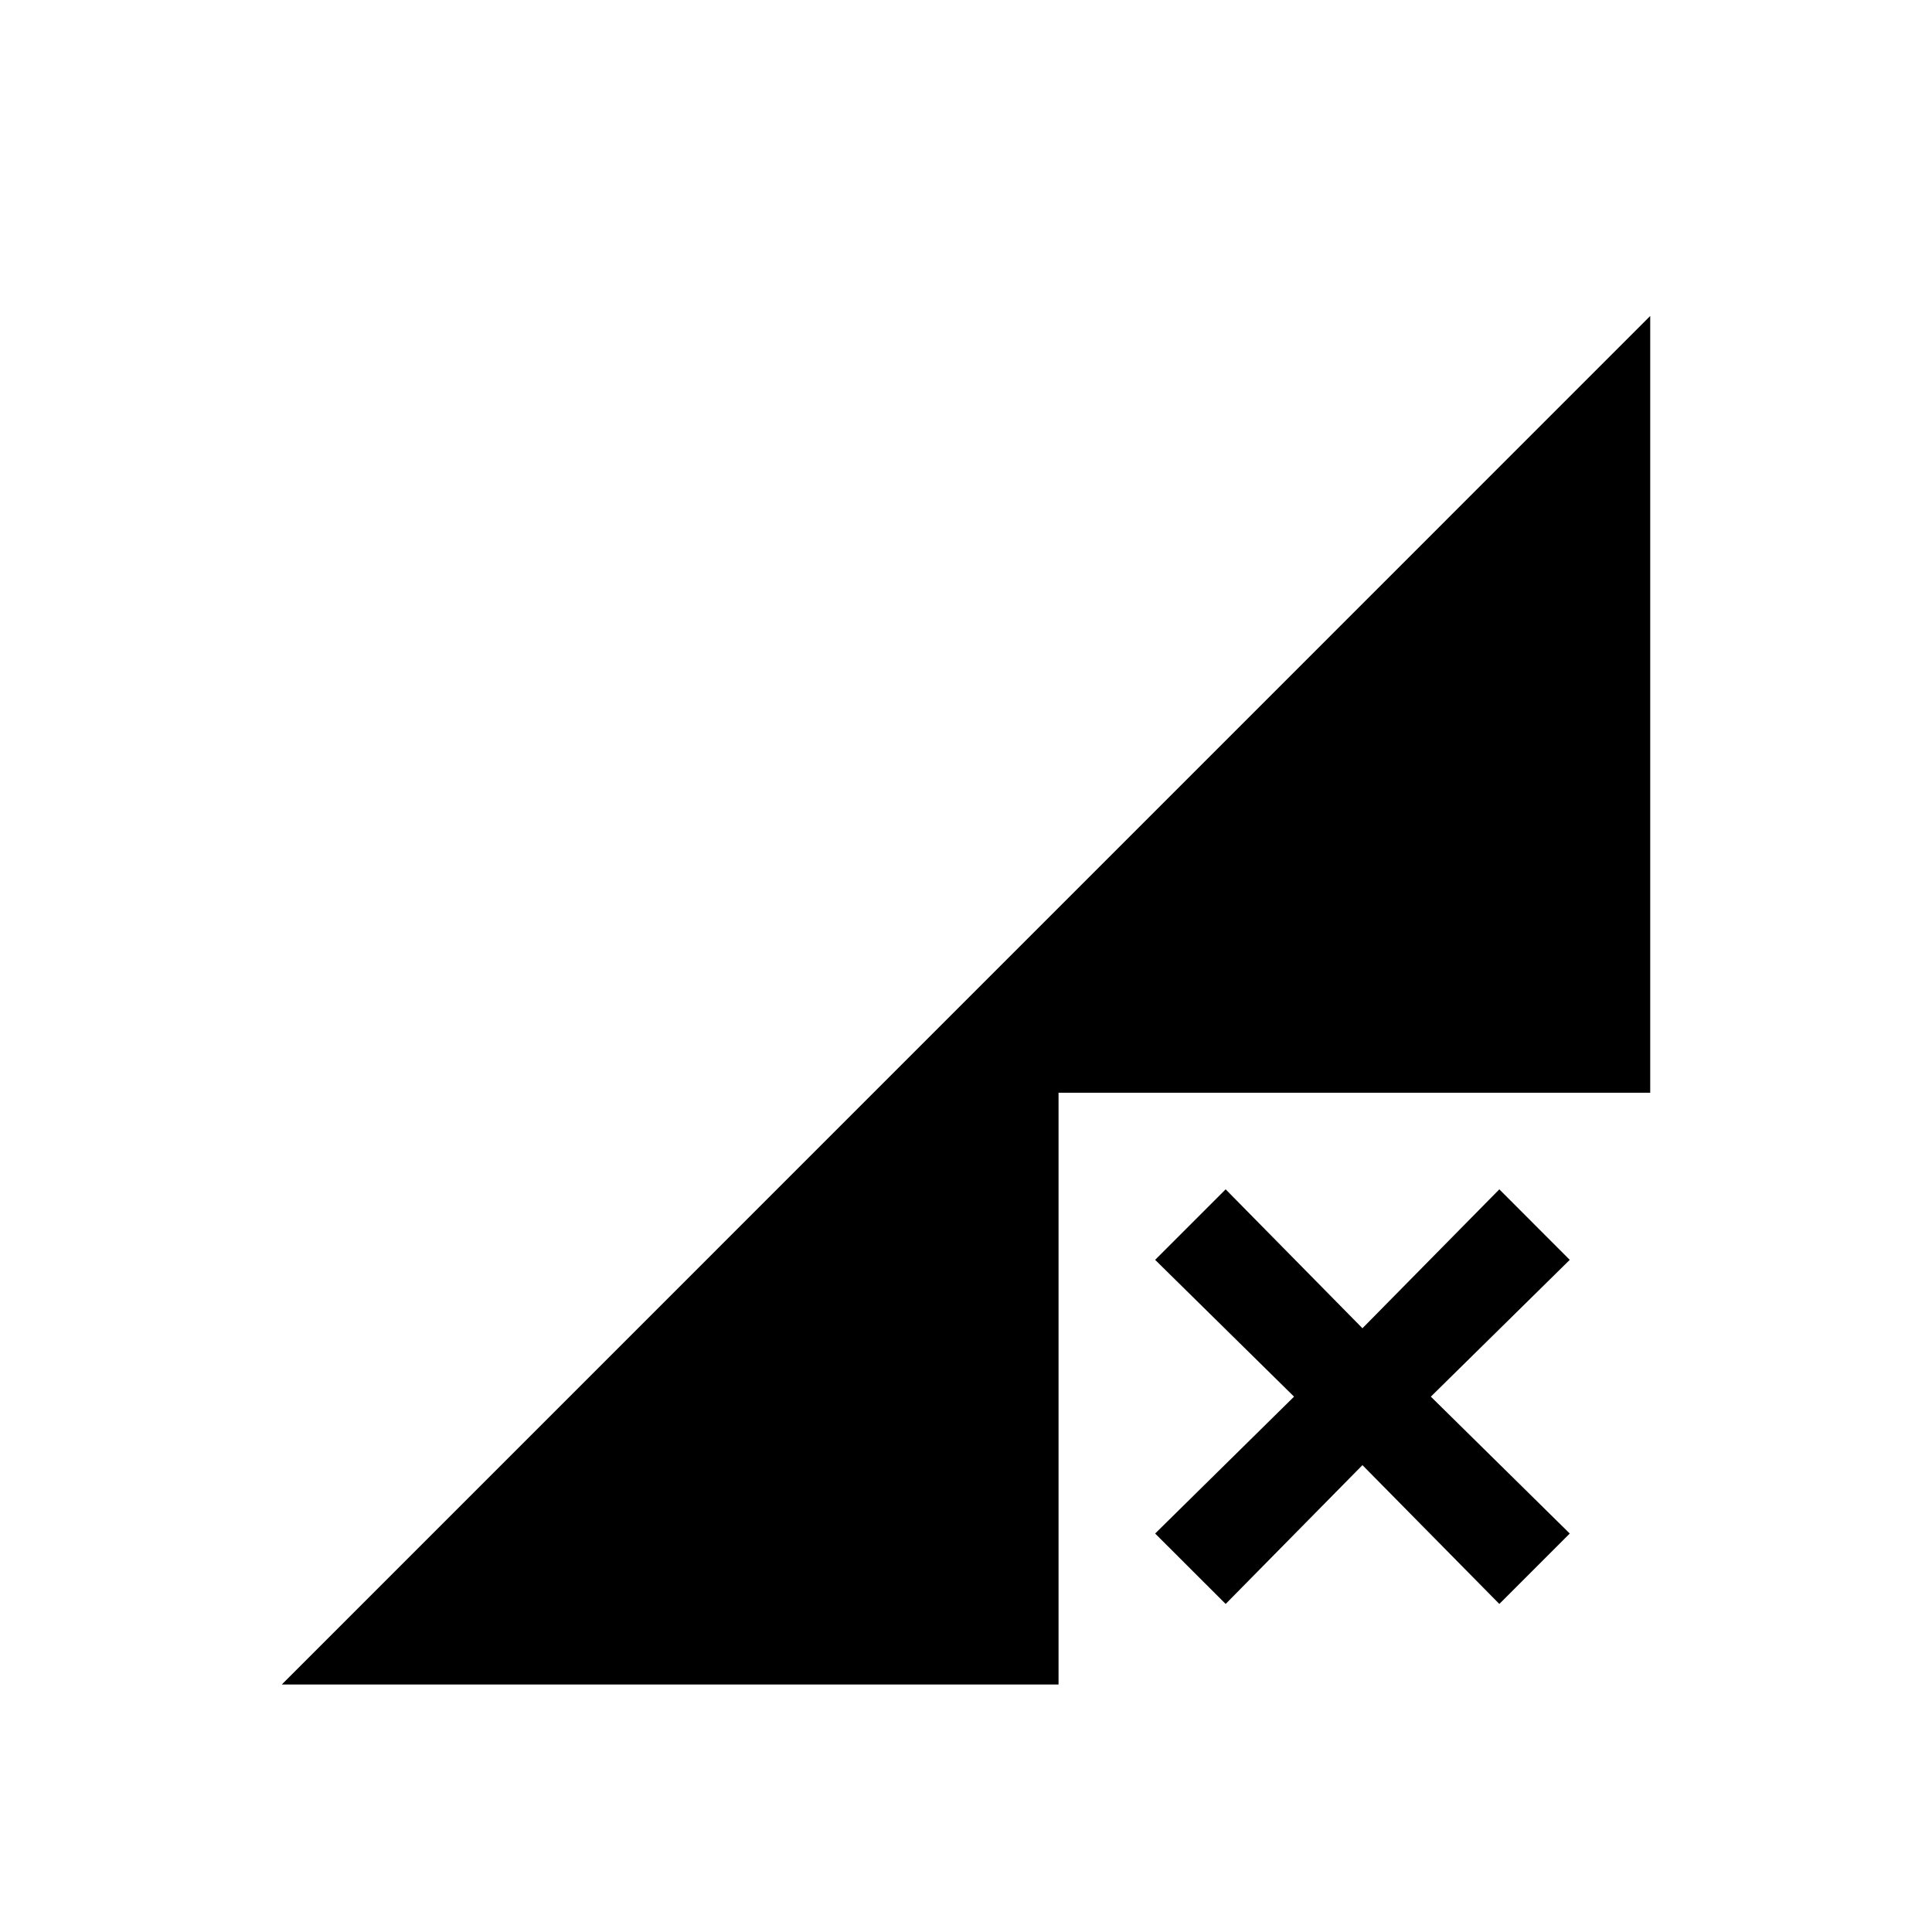 <svg xmlns="http://www.w3.org/2000/svg" height="20" width="20"><path d="M2.917 17.438 17.083 3.271v8.041h-6.125v6.126Zm9.771-.834-.73-.729 1.438-1.417-1.438-1.416.73-.73 1.416 1.438 1.417-1.438.729.73-1.438 1.416 1.438 1.417-.729.729-1.417-1.437Z"/></svg>